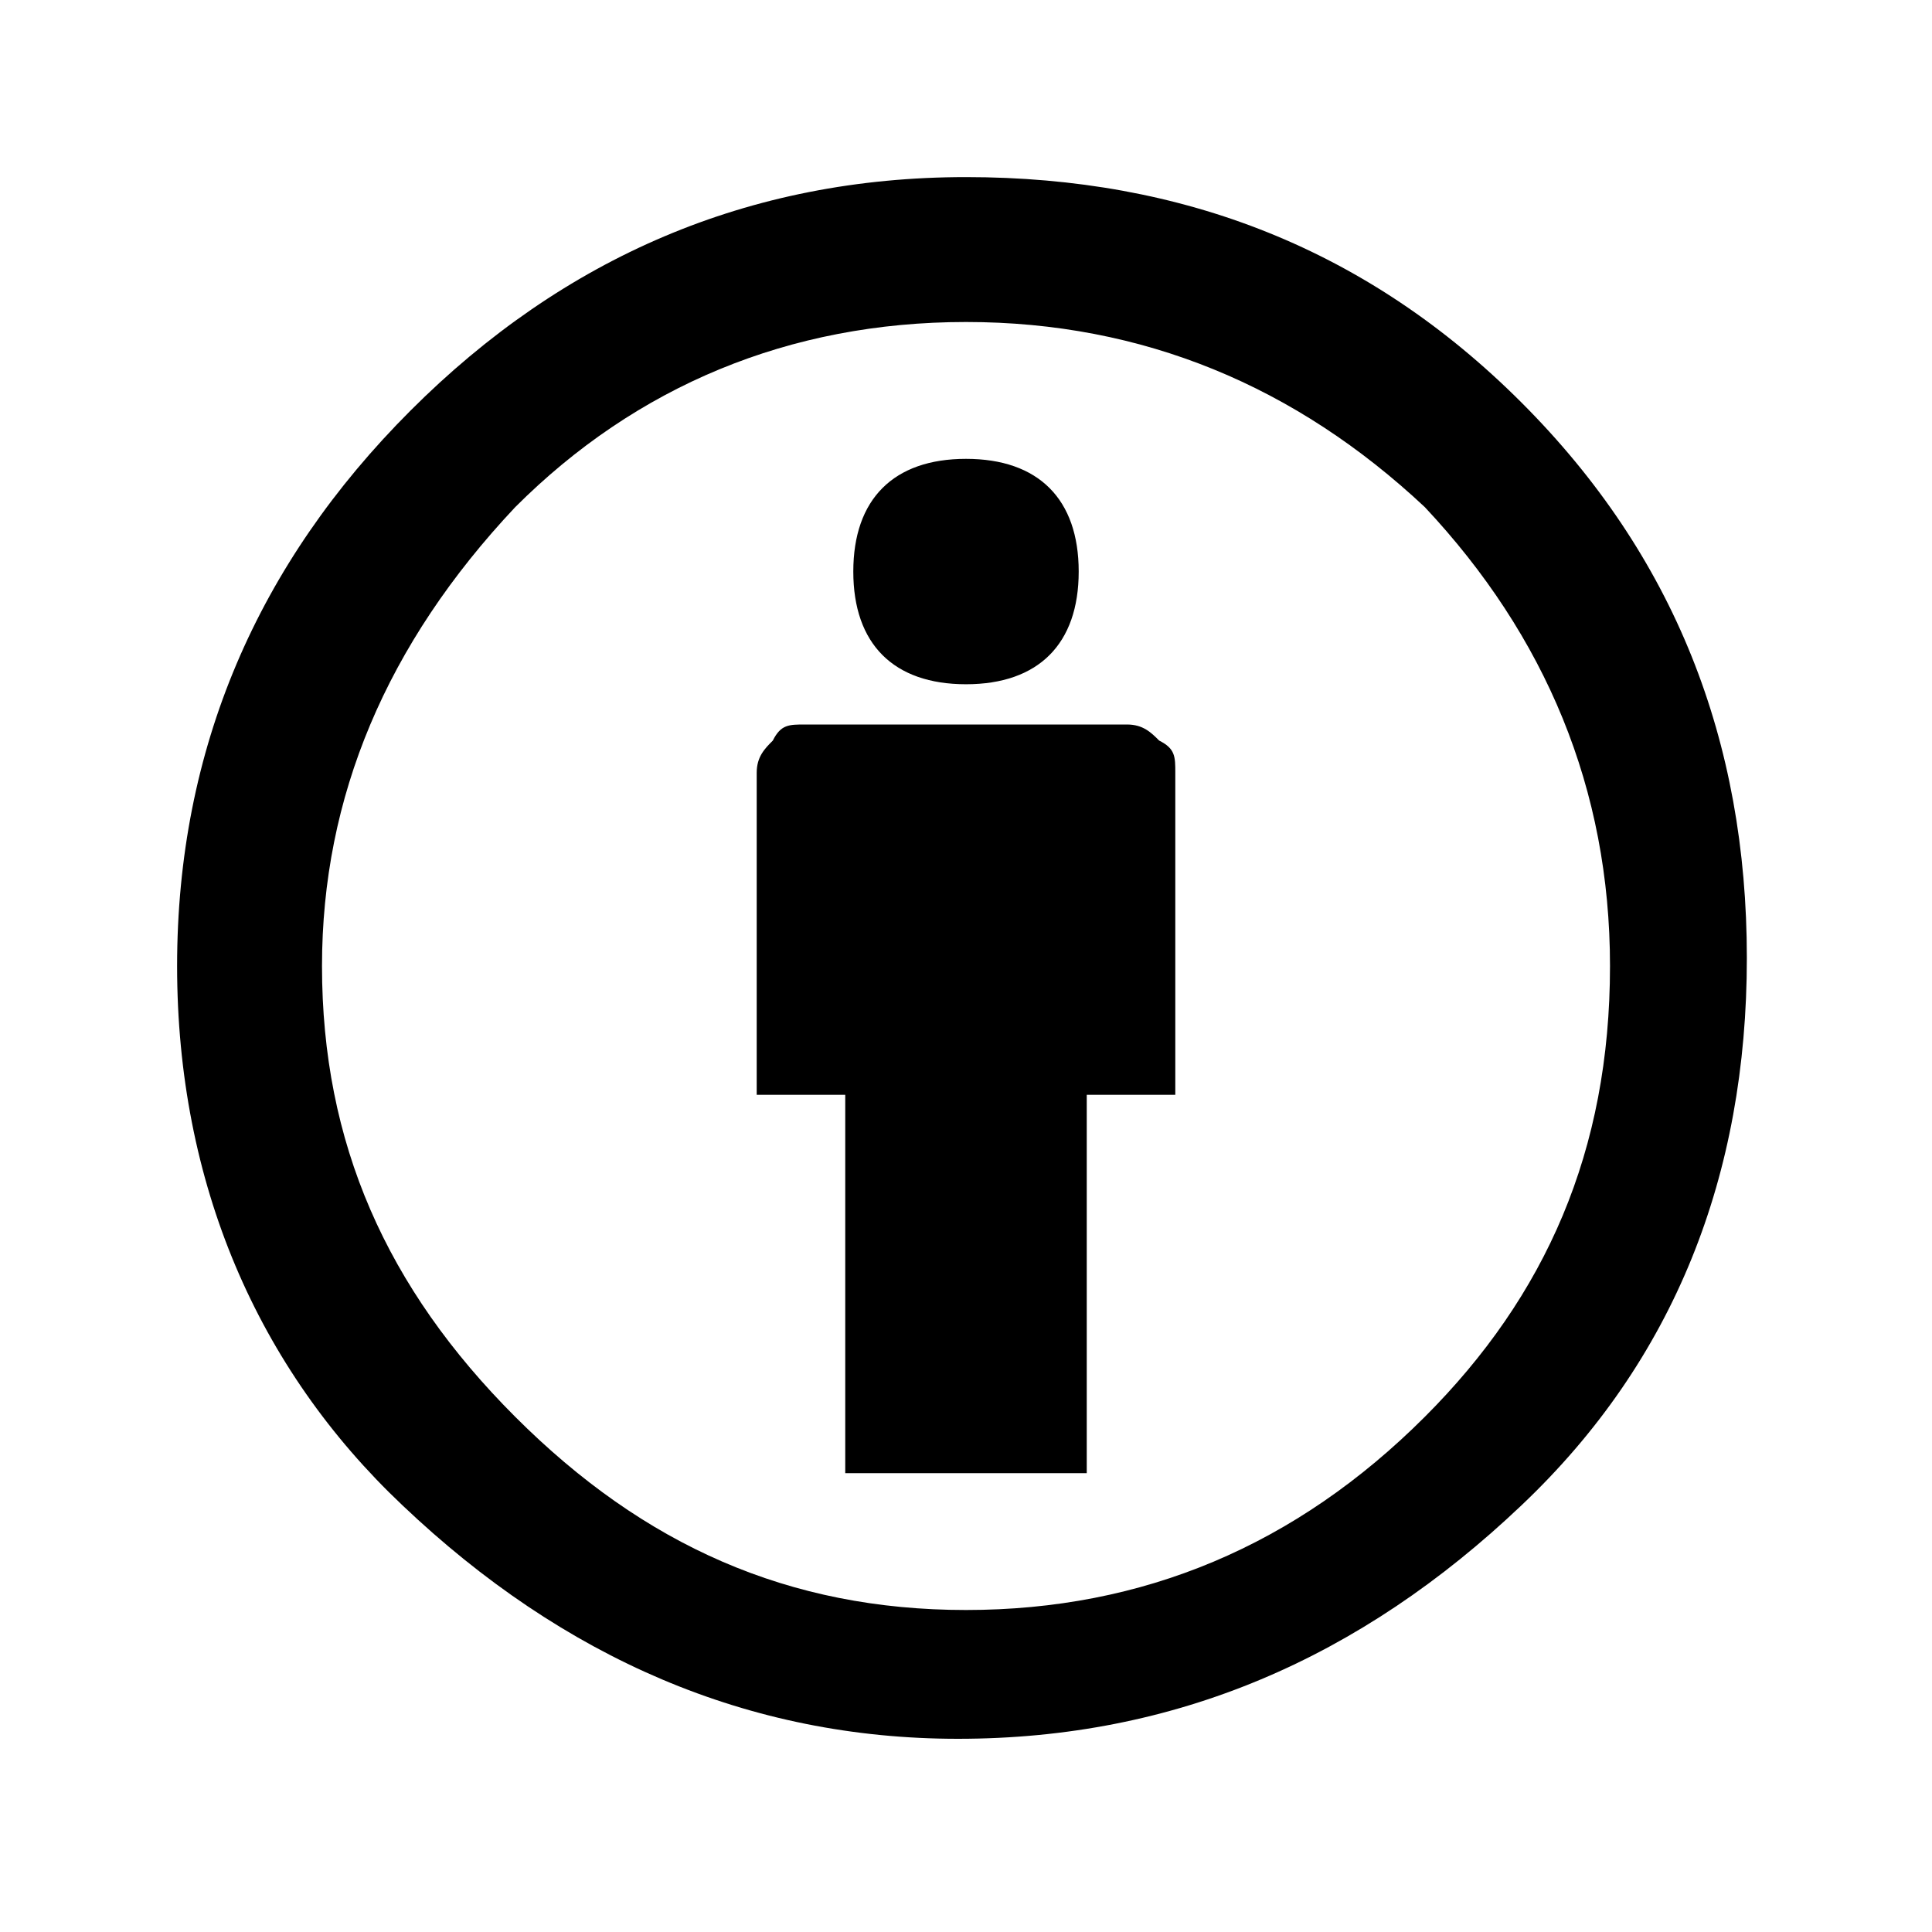 <?xml version="1.0" encoding="utf-8"?>
<!-- Generator: Adobe Illustrator 26.0.3, SVG Export Plug-In . SVG Version: 6.00 Build 0)  -->
<svg version="1.1" id="Layer_1" xmlns="http://www.w3.org/2000/svg" xmlns:xlink="http://www.w3.org/1999/xlink" x="0px" y="0px"
	 viewBox="0 0 24 24" style="enable-background:new 0 0 24 24;" xml:space="preserve">
<path d="M12,2.2c2.7,0,5,0.9,6.9,2.8c1.9,1.9,2.8,4.2,2.8,6.9c0,2.7-0.9,5-2.8,6.8c-2,1.9-4.3,2.9-7,2.9c-2.6,0-4.9-1-6.9-2.9
	C3.2,17,2.2,14.7,2.2,12c0-2.7,1-5,2.9-6.9C7,3.2,9.3,2.2,12,2.2z M12,4C9.8,4,7.9,4.8,6.4,6.3C4.8,8,4,9.9,4,12
	c0,2.2,0.8,4,2.4,5.6C8,19.2,9.8,20,12,20c2.2,0,4.1-0.8,5.7-2.4c1.5-1.5,2.3-3.3,2.3-5.6c0-2.2-0.8-4.1-2.3-5.7
	C16.1,4.8,14.2,4,12,4z M14.6,9.6v4h-1.1v4.7h-3v-4.7H9.4v-4c0-0.2,0.1-0.3,0.2-0.4C9.7,9,9.8,9,10,9h4c0.2,0,0.3,0.1,0.4,0.2
	C14.6,9.3,14.6,9.4,14.6,9.6z M10.6,7.1c0-0.9,0.5-1.4,1.4-1.4s1.4,0.5,1.4,1.4c0,0.9-0.5,1.4-1.4,1.4S10.6,8,10.6,7.1z"/>
</svg>
